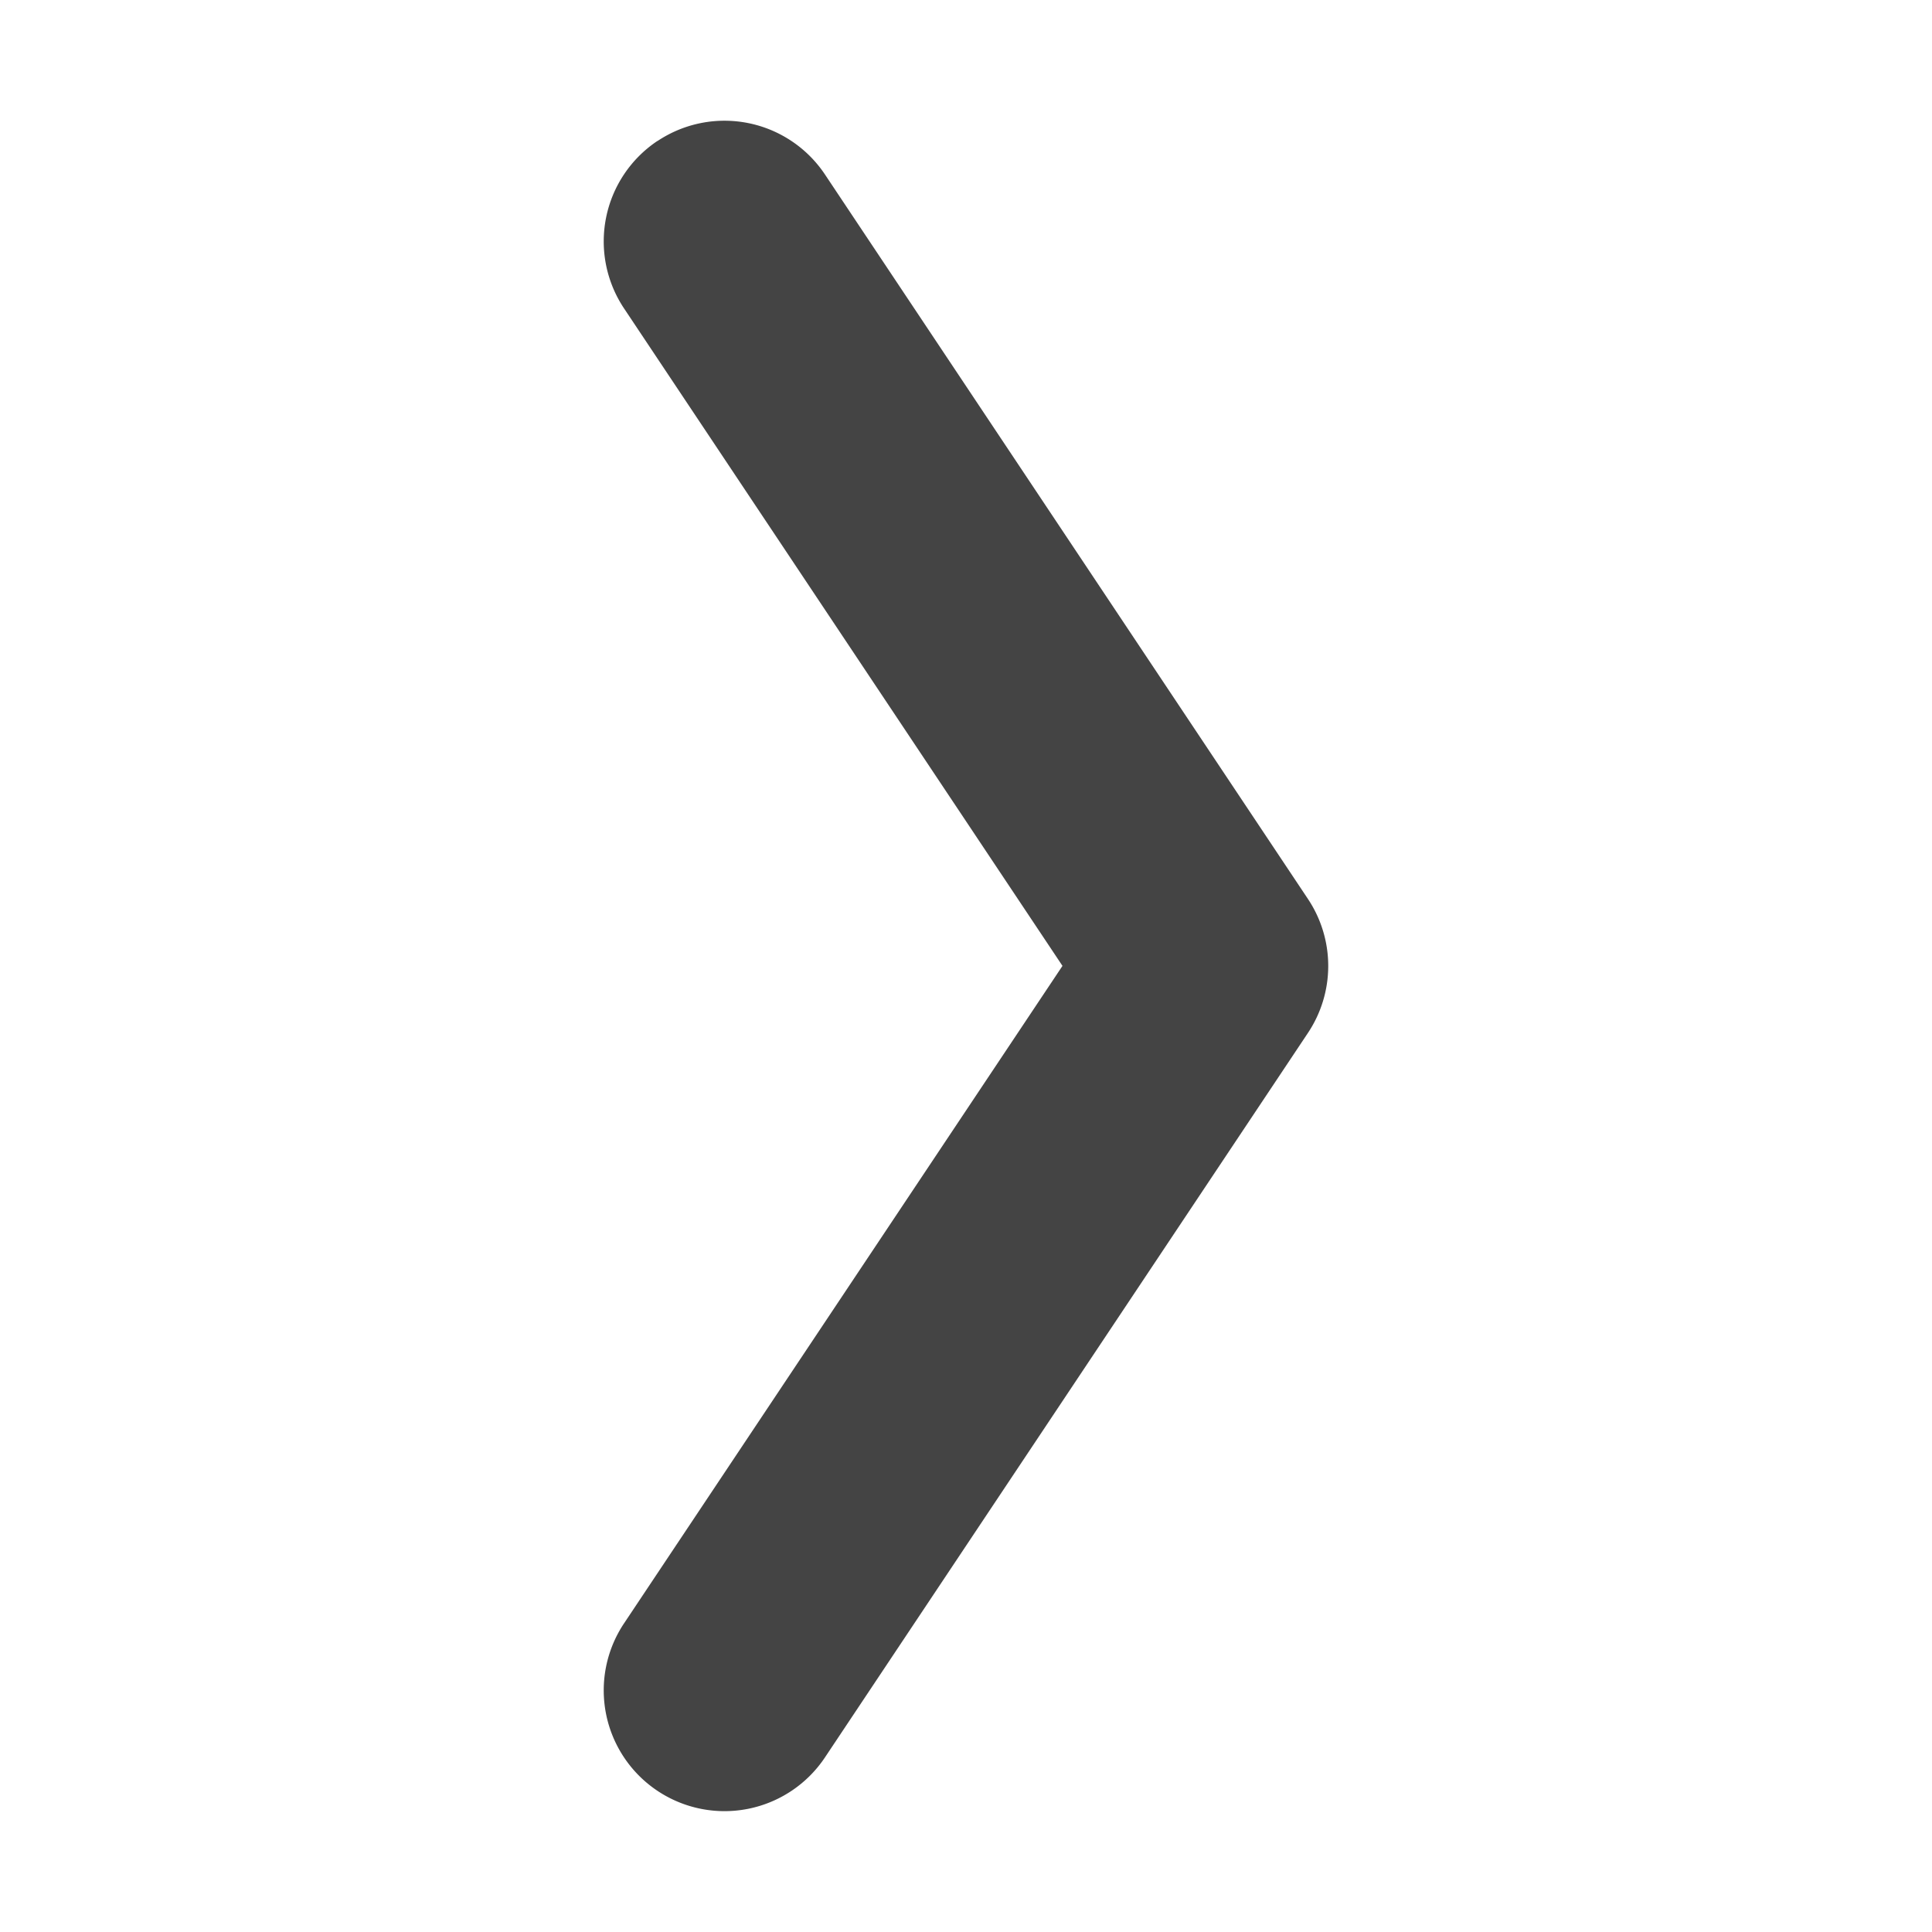 <svg width="16" height="16" version="1.1" xmlns="http://www.w3.org/2000/svg">
 <defs>
  <style id="current-color-scheme" type="text/css">.ColorScheme-Text { color:#444444; } .ColorScheme-Highlight { color:#4285f4; } .ColorScheme-NeutralText { color:#ff9800; } .ColorScheme-PositiveText { color:#4caf50; } .ColorScheme-NegativeText { color:#f44336; }</style>
 </defs>
 <path class="ColorScheme-Text" d="m5.445 1.168a1 1 0 0 1 1.387 0.277l4 6a1 1 0 0 1 0 1.109l-4 6a1 1 0 0 1-1.387 0.277 1 1 0 0 1-0.277-1.387l3.631-5.445-3.631-5.445a1 1 0 0 1 0.277-1.387z" style="fill:currentColor"/>
</svg>
